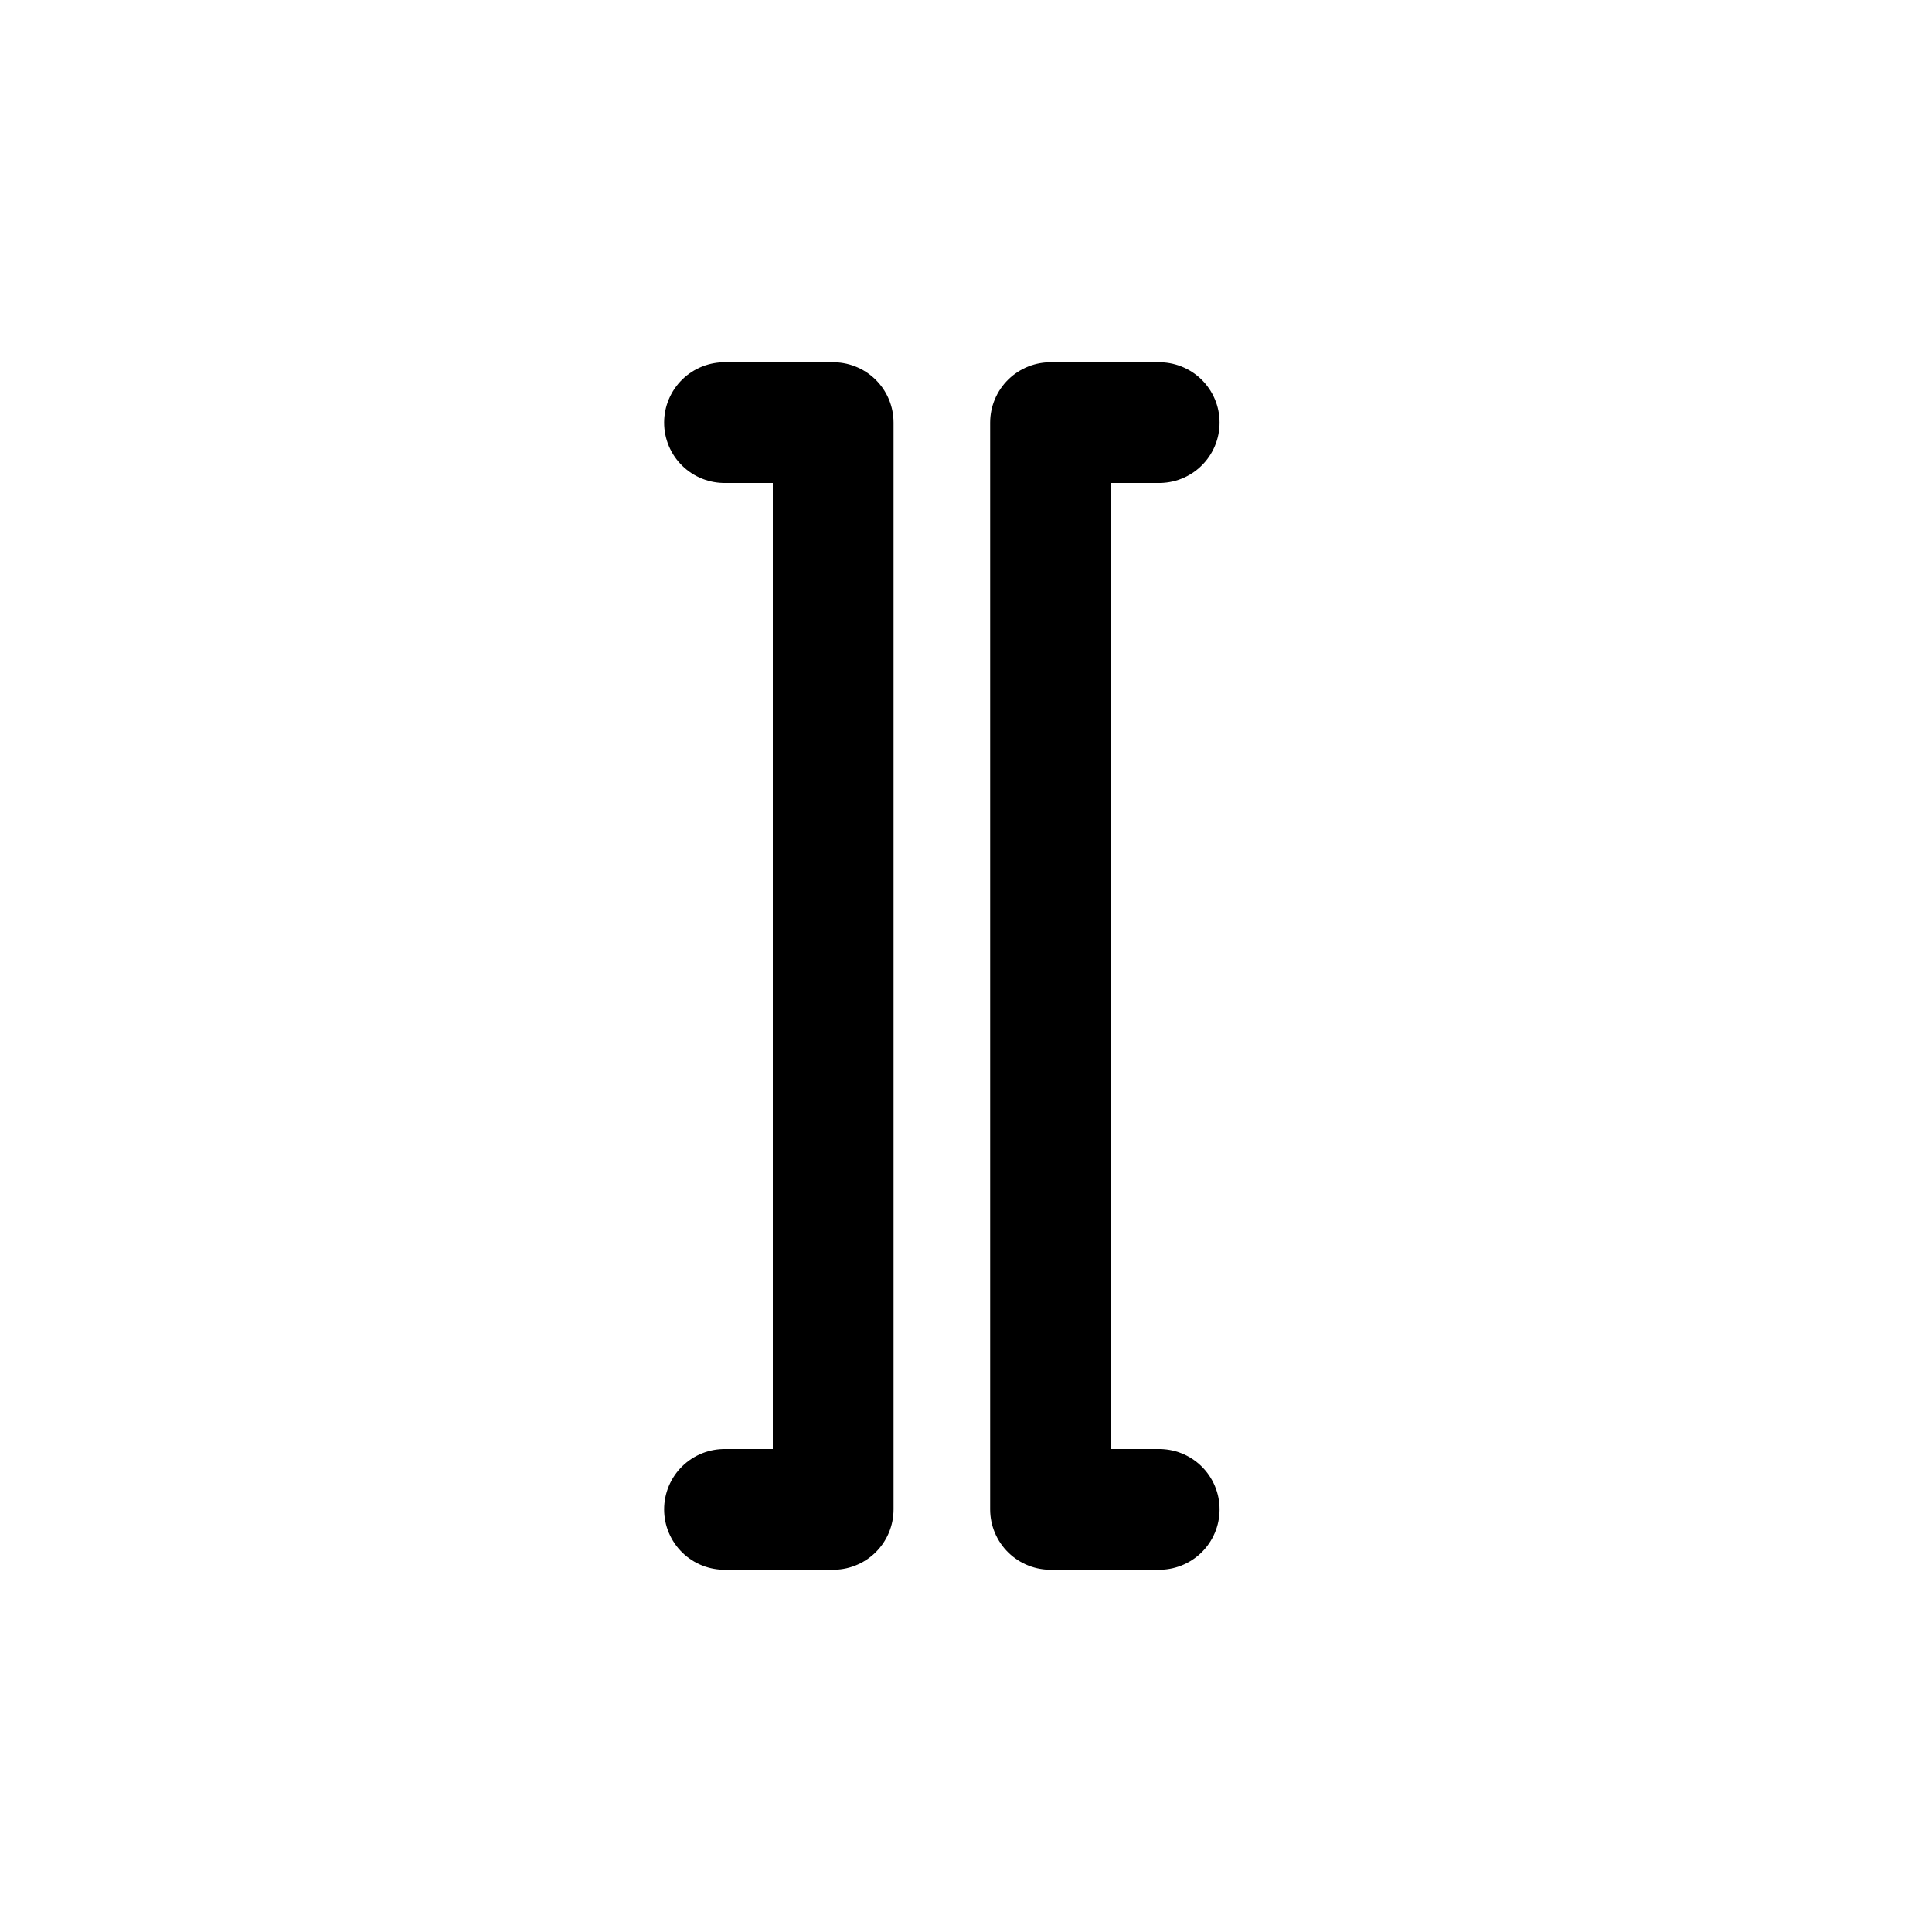 <svg width="32" height="32" viewBox="0 0 32 32" fill="none" xmlns="http://www.w3.org/2000/svg">
<path d="M19.2 25L17.4 25L17.4 7L19.2 7" stroke="black" stroke-width="2" stroke-miterlimit="10" stroke-linecap="round" stroke-linejoin="round"/>
<path d="M12 25L13.8 25L13.8 7L12 7" stroke="black" stroke-width="2" stroke-miterlimit="10" stroke-linecap="round" stroke-linejoin="round"/>
</svg>
